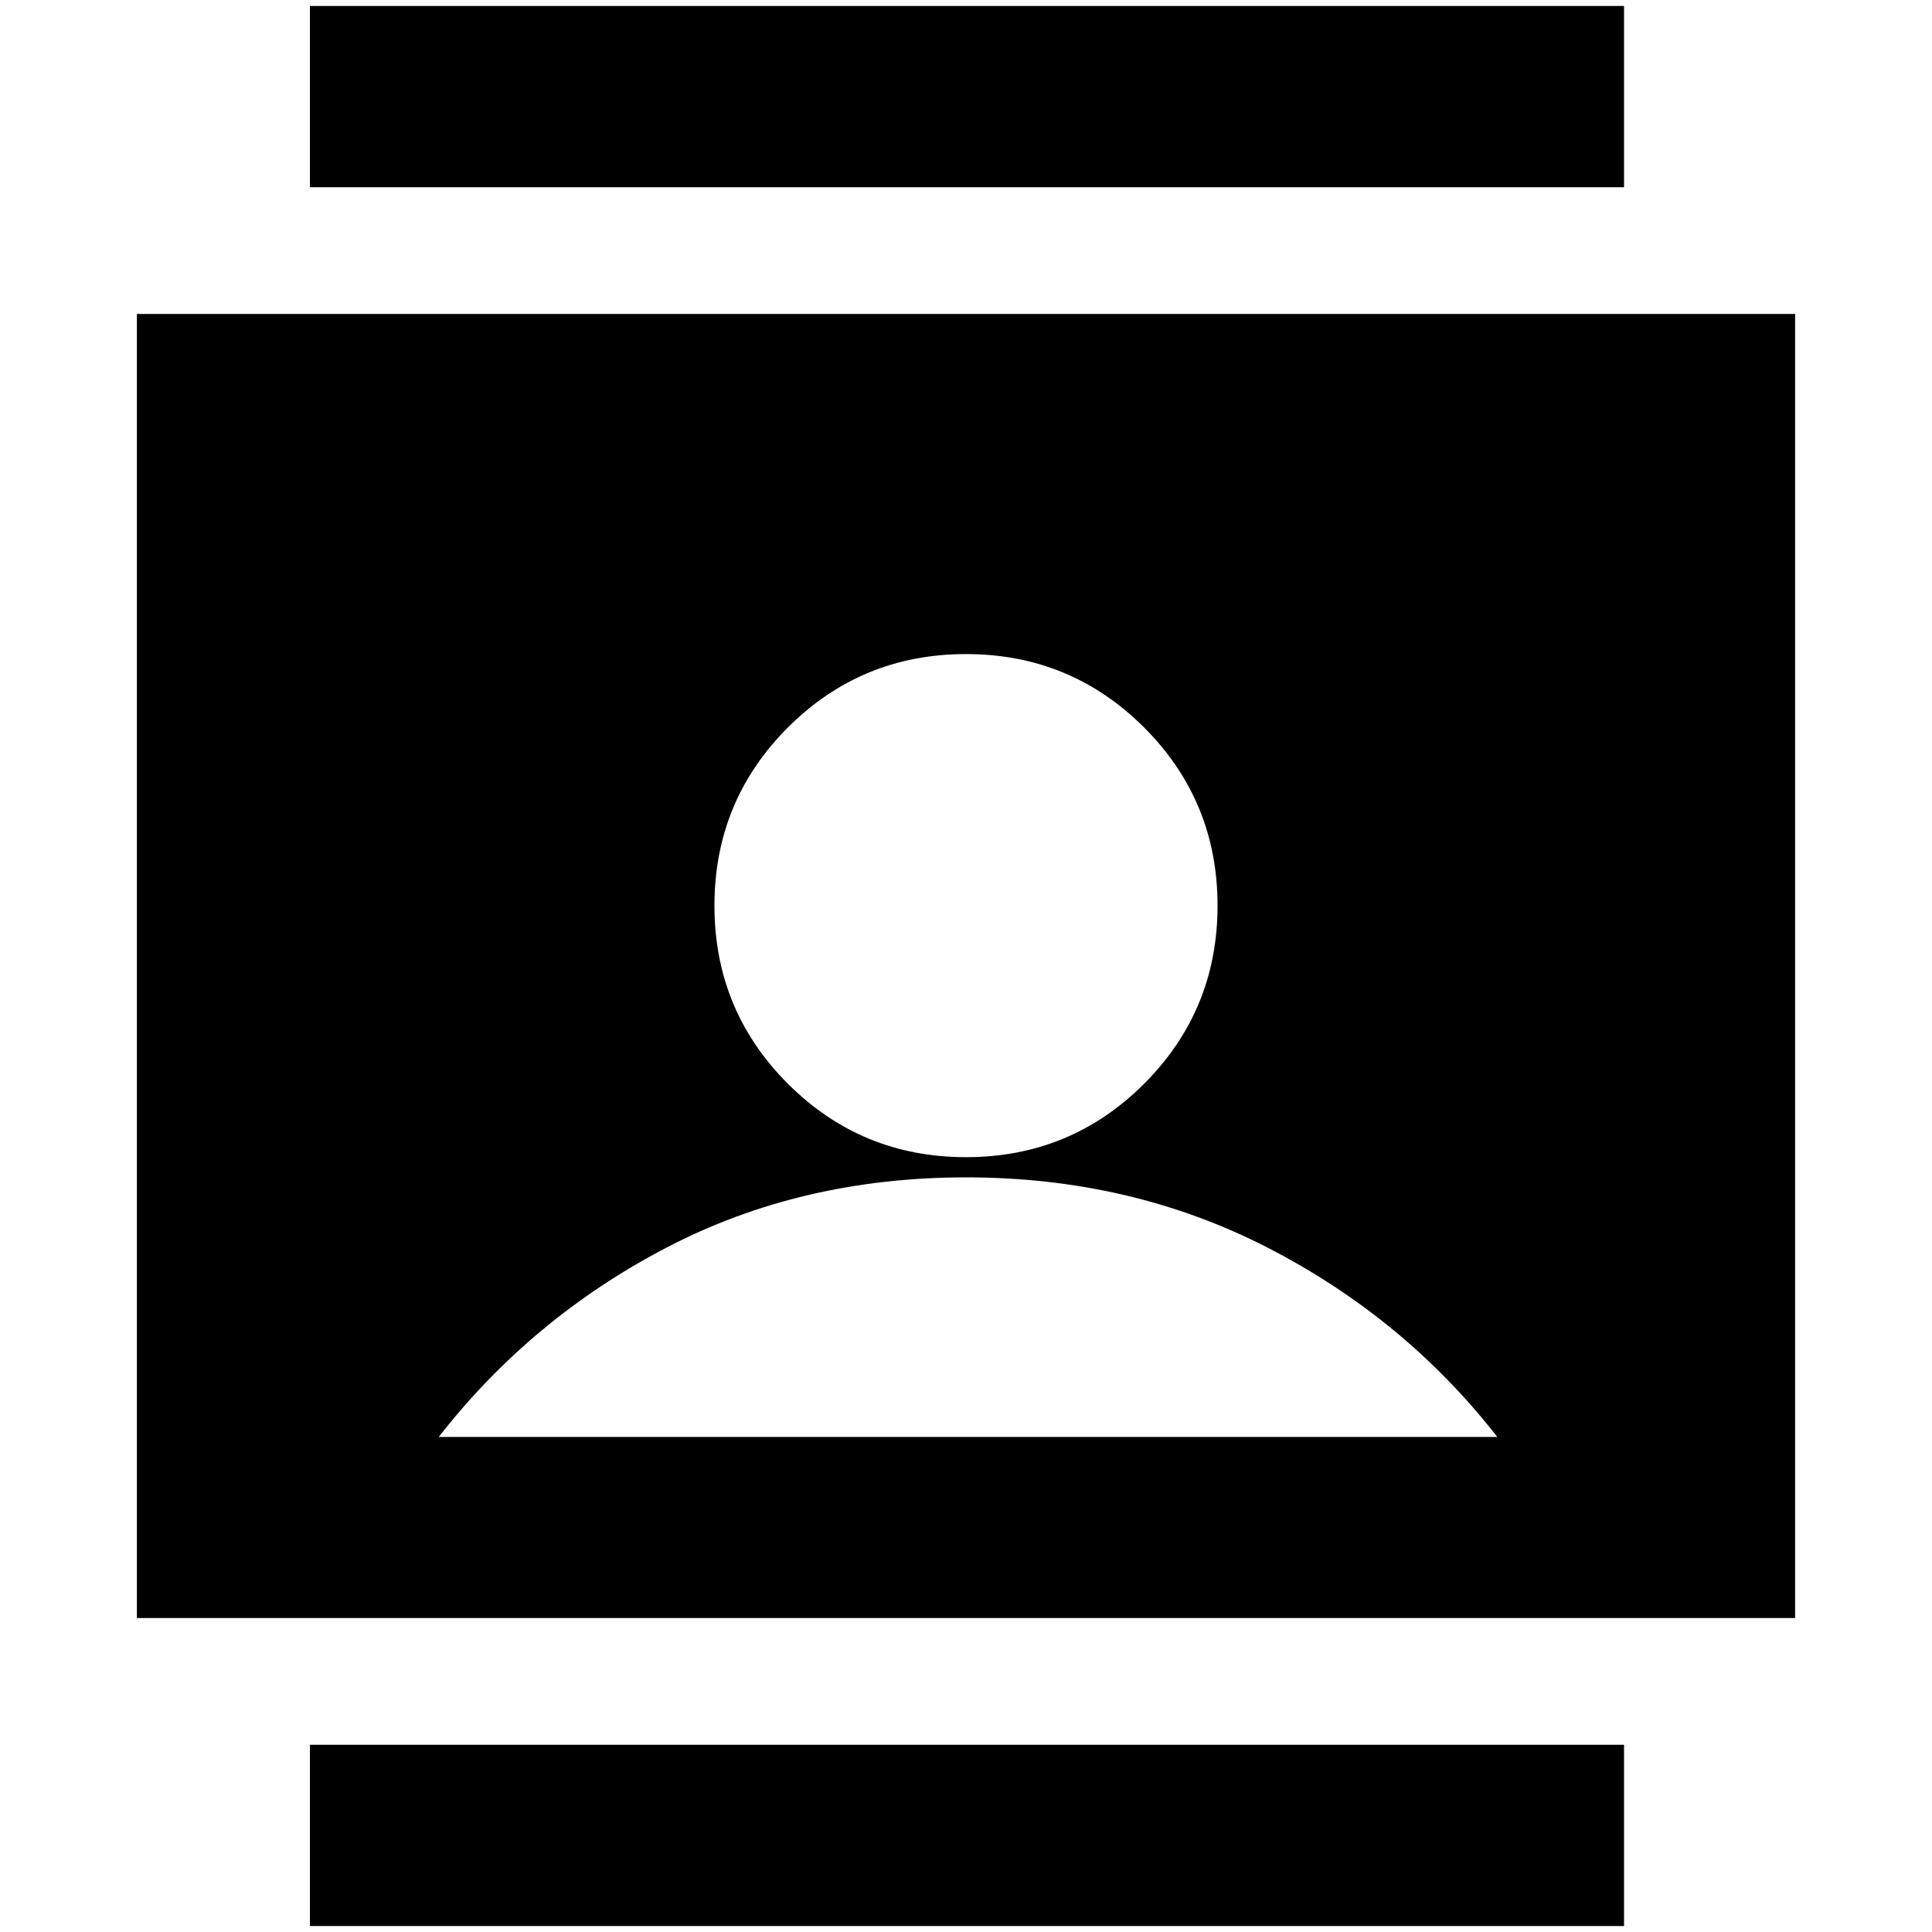 <svg xmlns="http://www.w3.org/2000/svg" height="20" width="20"><path d="M3.208 19.938v-1.876h13.604v1.876Zm0-18V.062h13.604v1.876ZM10 11.979q1.083 0 1.844-.76.76-.761.76-1.844 0-1.083-.76-1.844-.761-.76-1.844-.76-1.083 0-1.844.76-.76.761-.76 1.844 0 1.083.76 1.844.761.76 1.844.76ZM1.417 16.75V3.25h17.166v13.5Zm3.125-1.875H15.5q-.958-1.229-2.375-1.958-1.417-.729-3.125-.729t-3.104.729q-1.396.729-2.354 1.958Z"/></svg>
